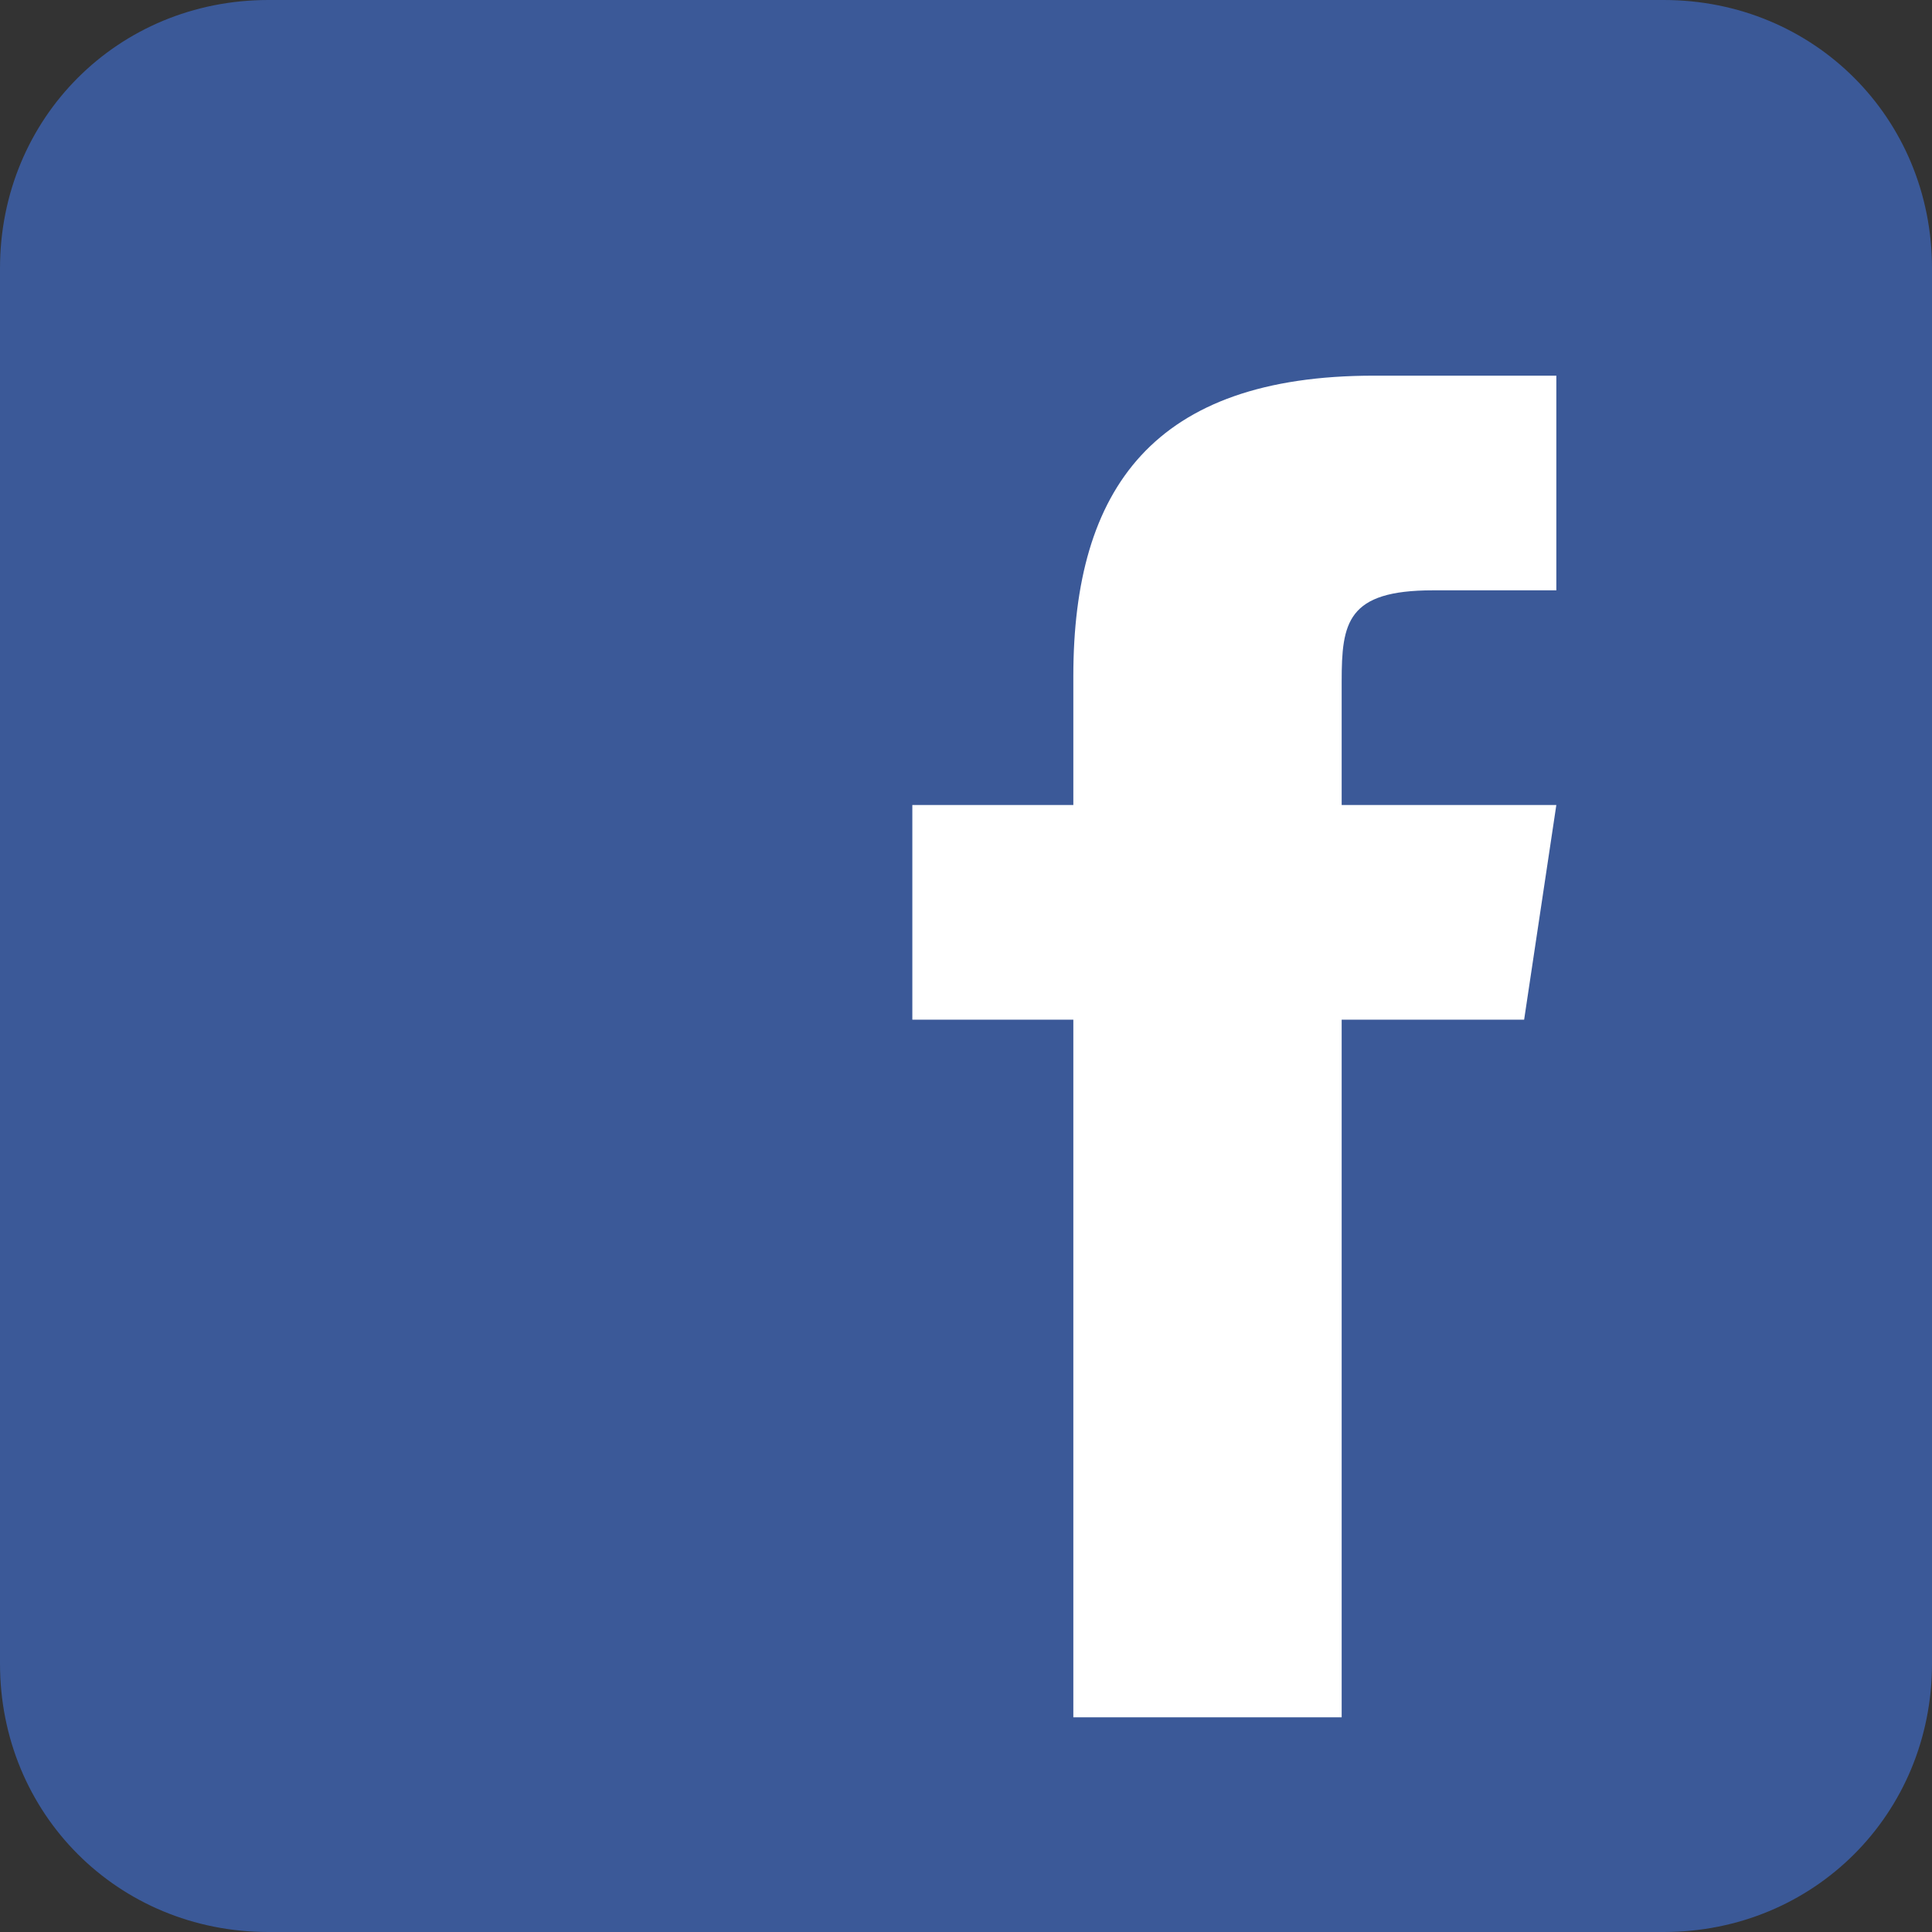 <svg data-v-21c51920="" version="1.1" id="Слой_1" xmlns="http://www.w3.org/2000/svg" xmlns:xlink="http://www.w3.org/1999/xlink" x="0px" y="0px" viewBox="0 0 36 36" style="enable-background:new 0 0 36 36;" xml:space="preserve" width="32" height="32" class="ui-icon ">
<rect x="0" y="0" width="36" height="36" fill="#333333" stroke="none"/>
<style type="text/css">
	.st0{fill:#3B5998;}
	.st1{fill:#FFFFFF;}
</style>
  <g id="surface1">
	<path class="st0" d="M36,31c0,2.8-2.2,5-5,5H5c-2.8,0-5-2.2-5-5V5c0-2.8,2.2-5,5-5h26c2.8,0,5,2.2,5,5V31z"></path>
    <path class="st1" d="M28.4,19H25v13h-5V19h-3v-4h3v-2.4C20,9.1,21.5,7,25.6,7H29v4h-2.3c-1.6,0-1.7,0.6-1.7,1.7V15h4L28.4,19z"></path>
</g>
</svg>
